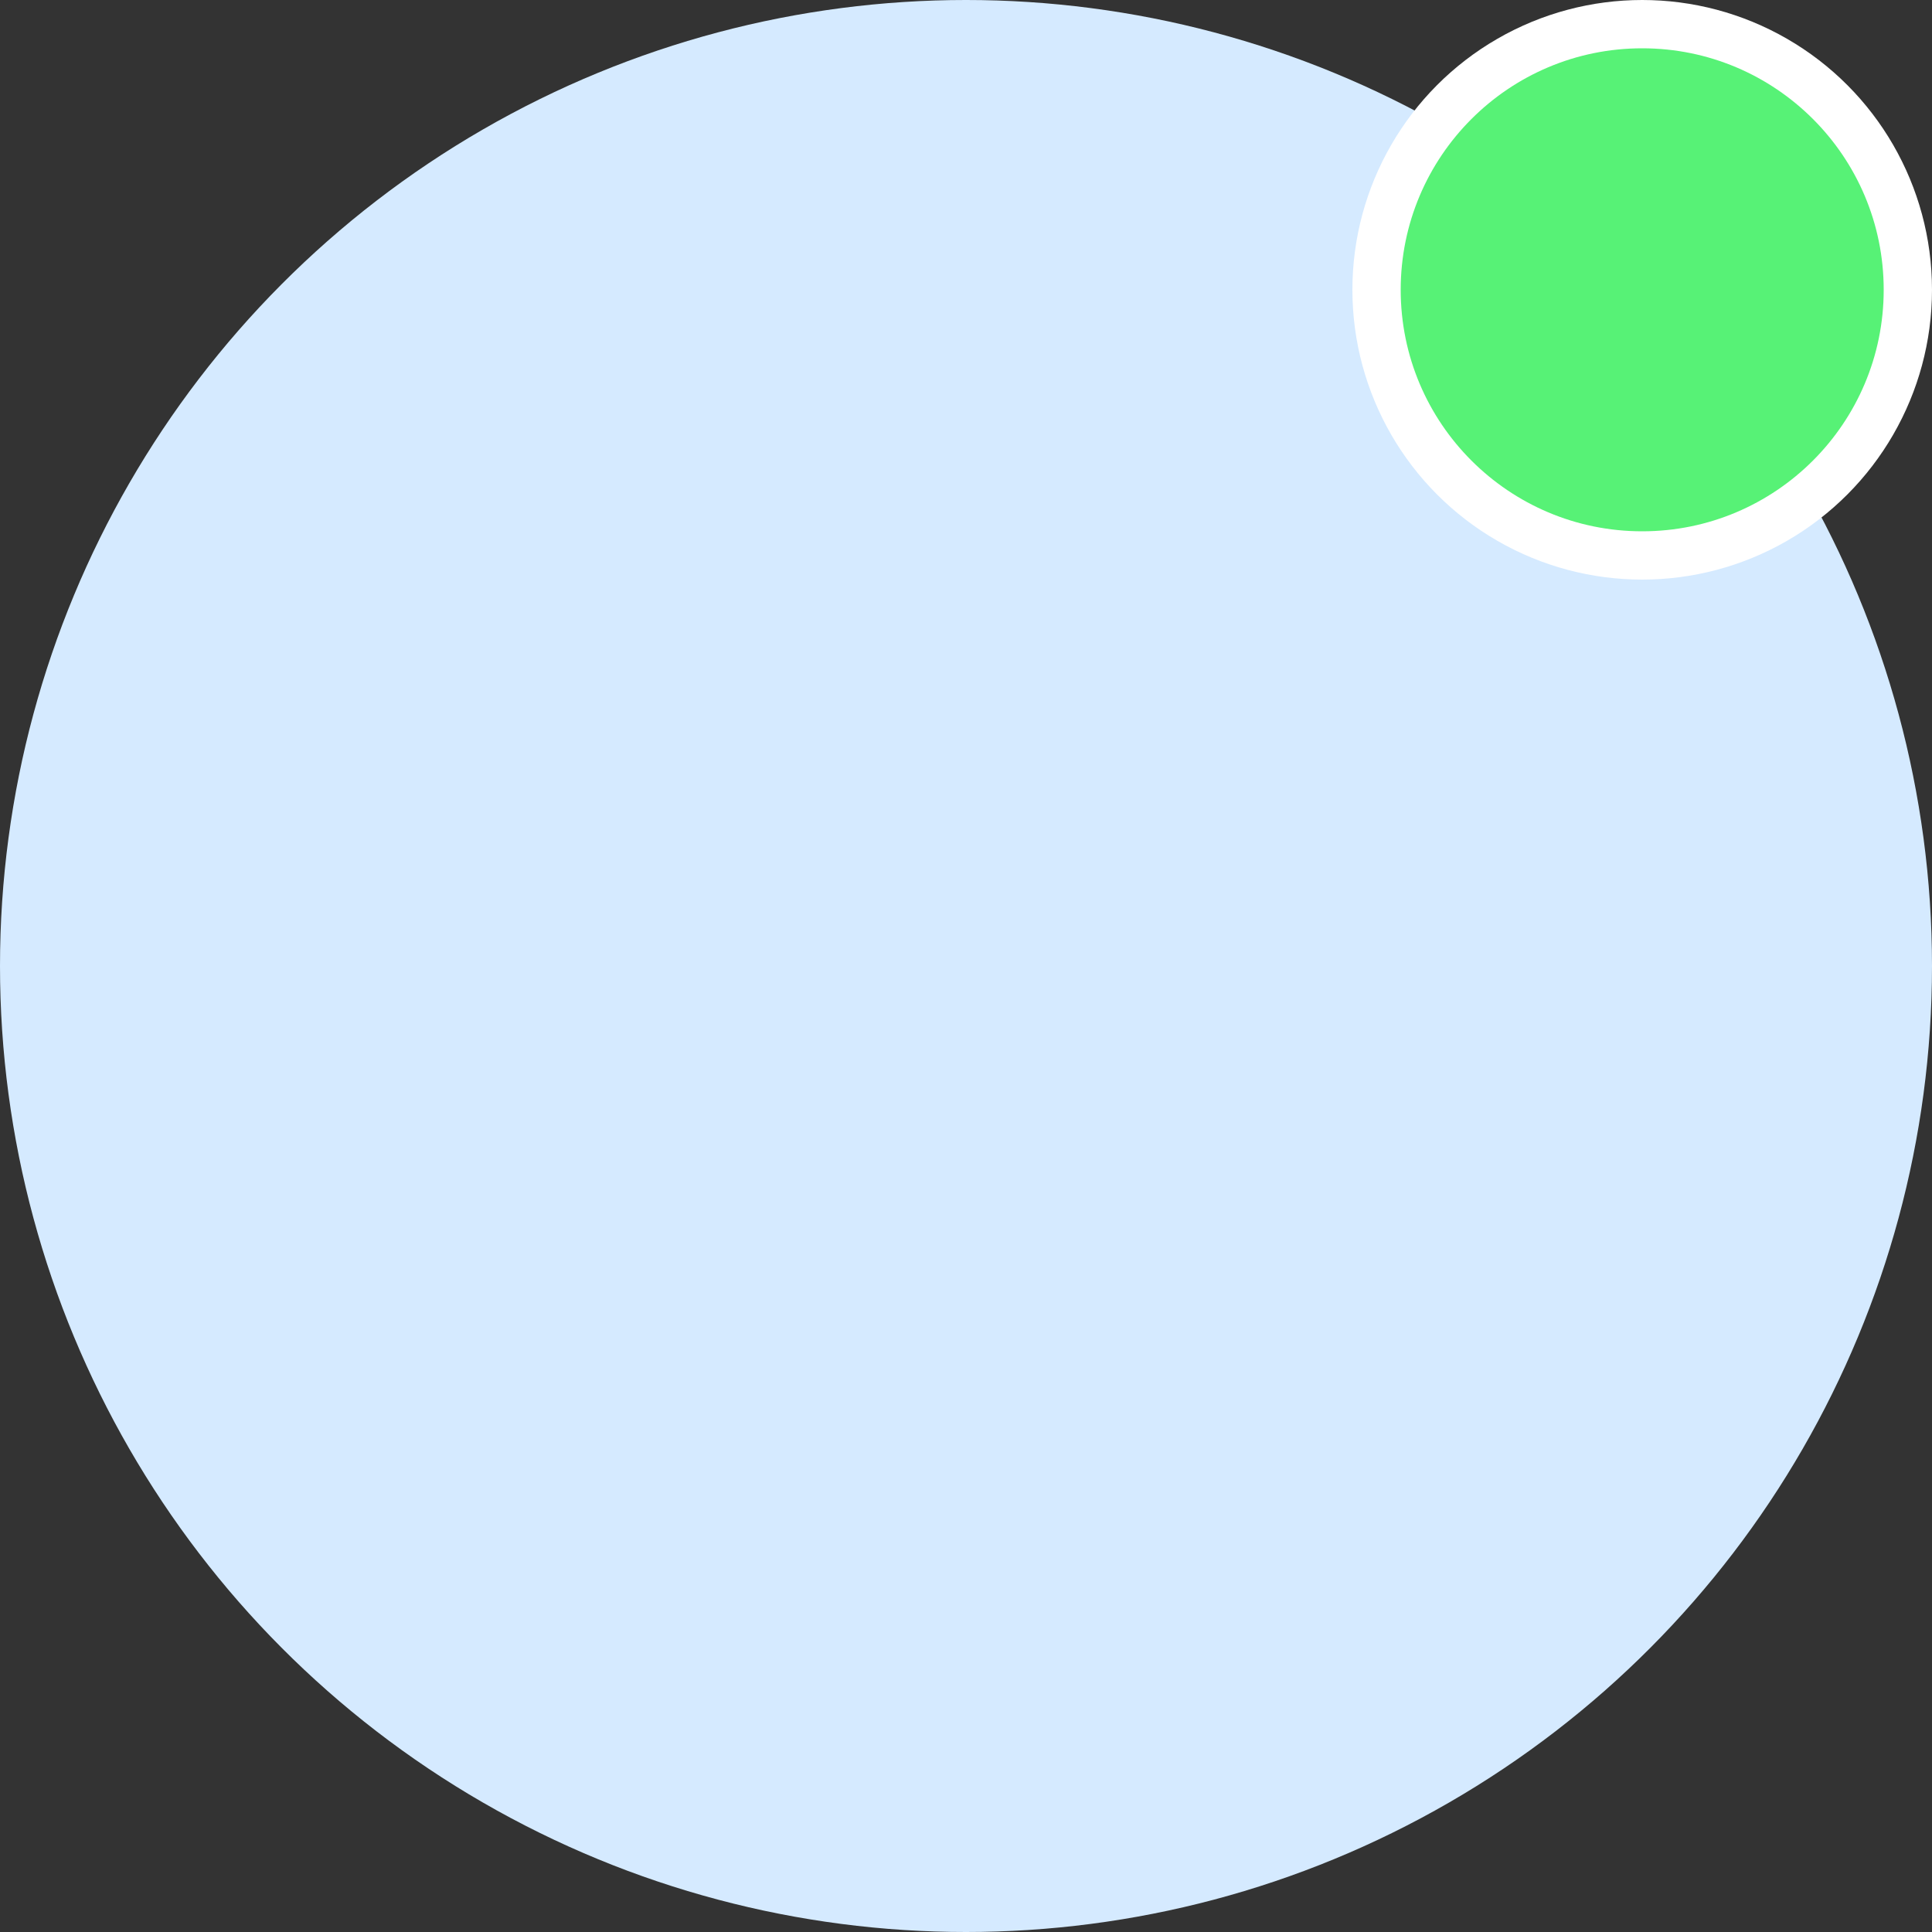 <svg xmlns="http://www.w3.org/2000/svg" width="40" height="40" viewBox="0 0 40 40">
  <rect x="0" y="0" width="40" height="40" fill="#333333" stroke="none"/>
  <g id="그룹_2325" data-name="그룹 2325" transform="translate(162 64)">
    <circle id="타원_7" data-name="타원 7" cx="20" cy="20" r="20" transform="translate(-162 -64)" fill="#d5eaff"/>
    <g id="그룹_1356" data-name="그룹 1356" transform="translate(-134 -64)">
      <circle id="타원_4" data-name="타원 4" cx="6" cy="6" r="6" fill="#fff"/>
      <circle id="타원_5" data-name="타원 5" cx="5" cy="5" r="5" transform="translate(1 1)" fill="#57f276"/>
    </g>
  </g>
</svg>
